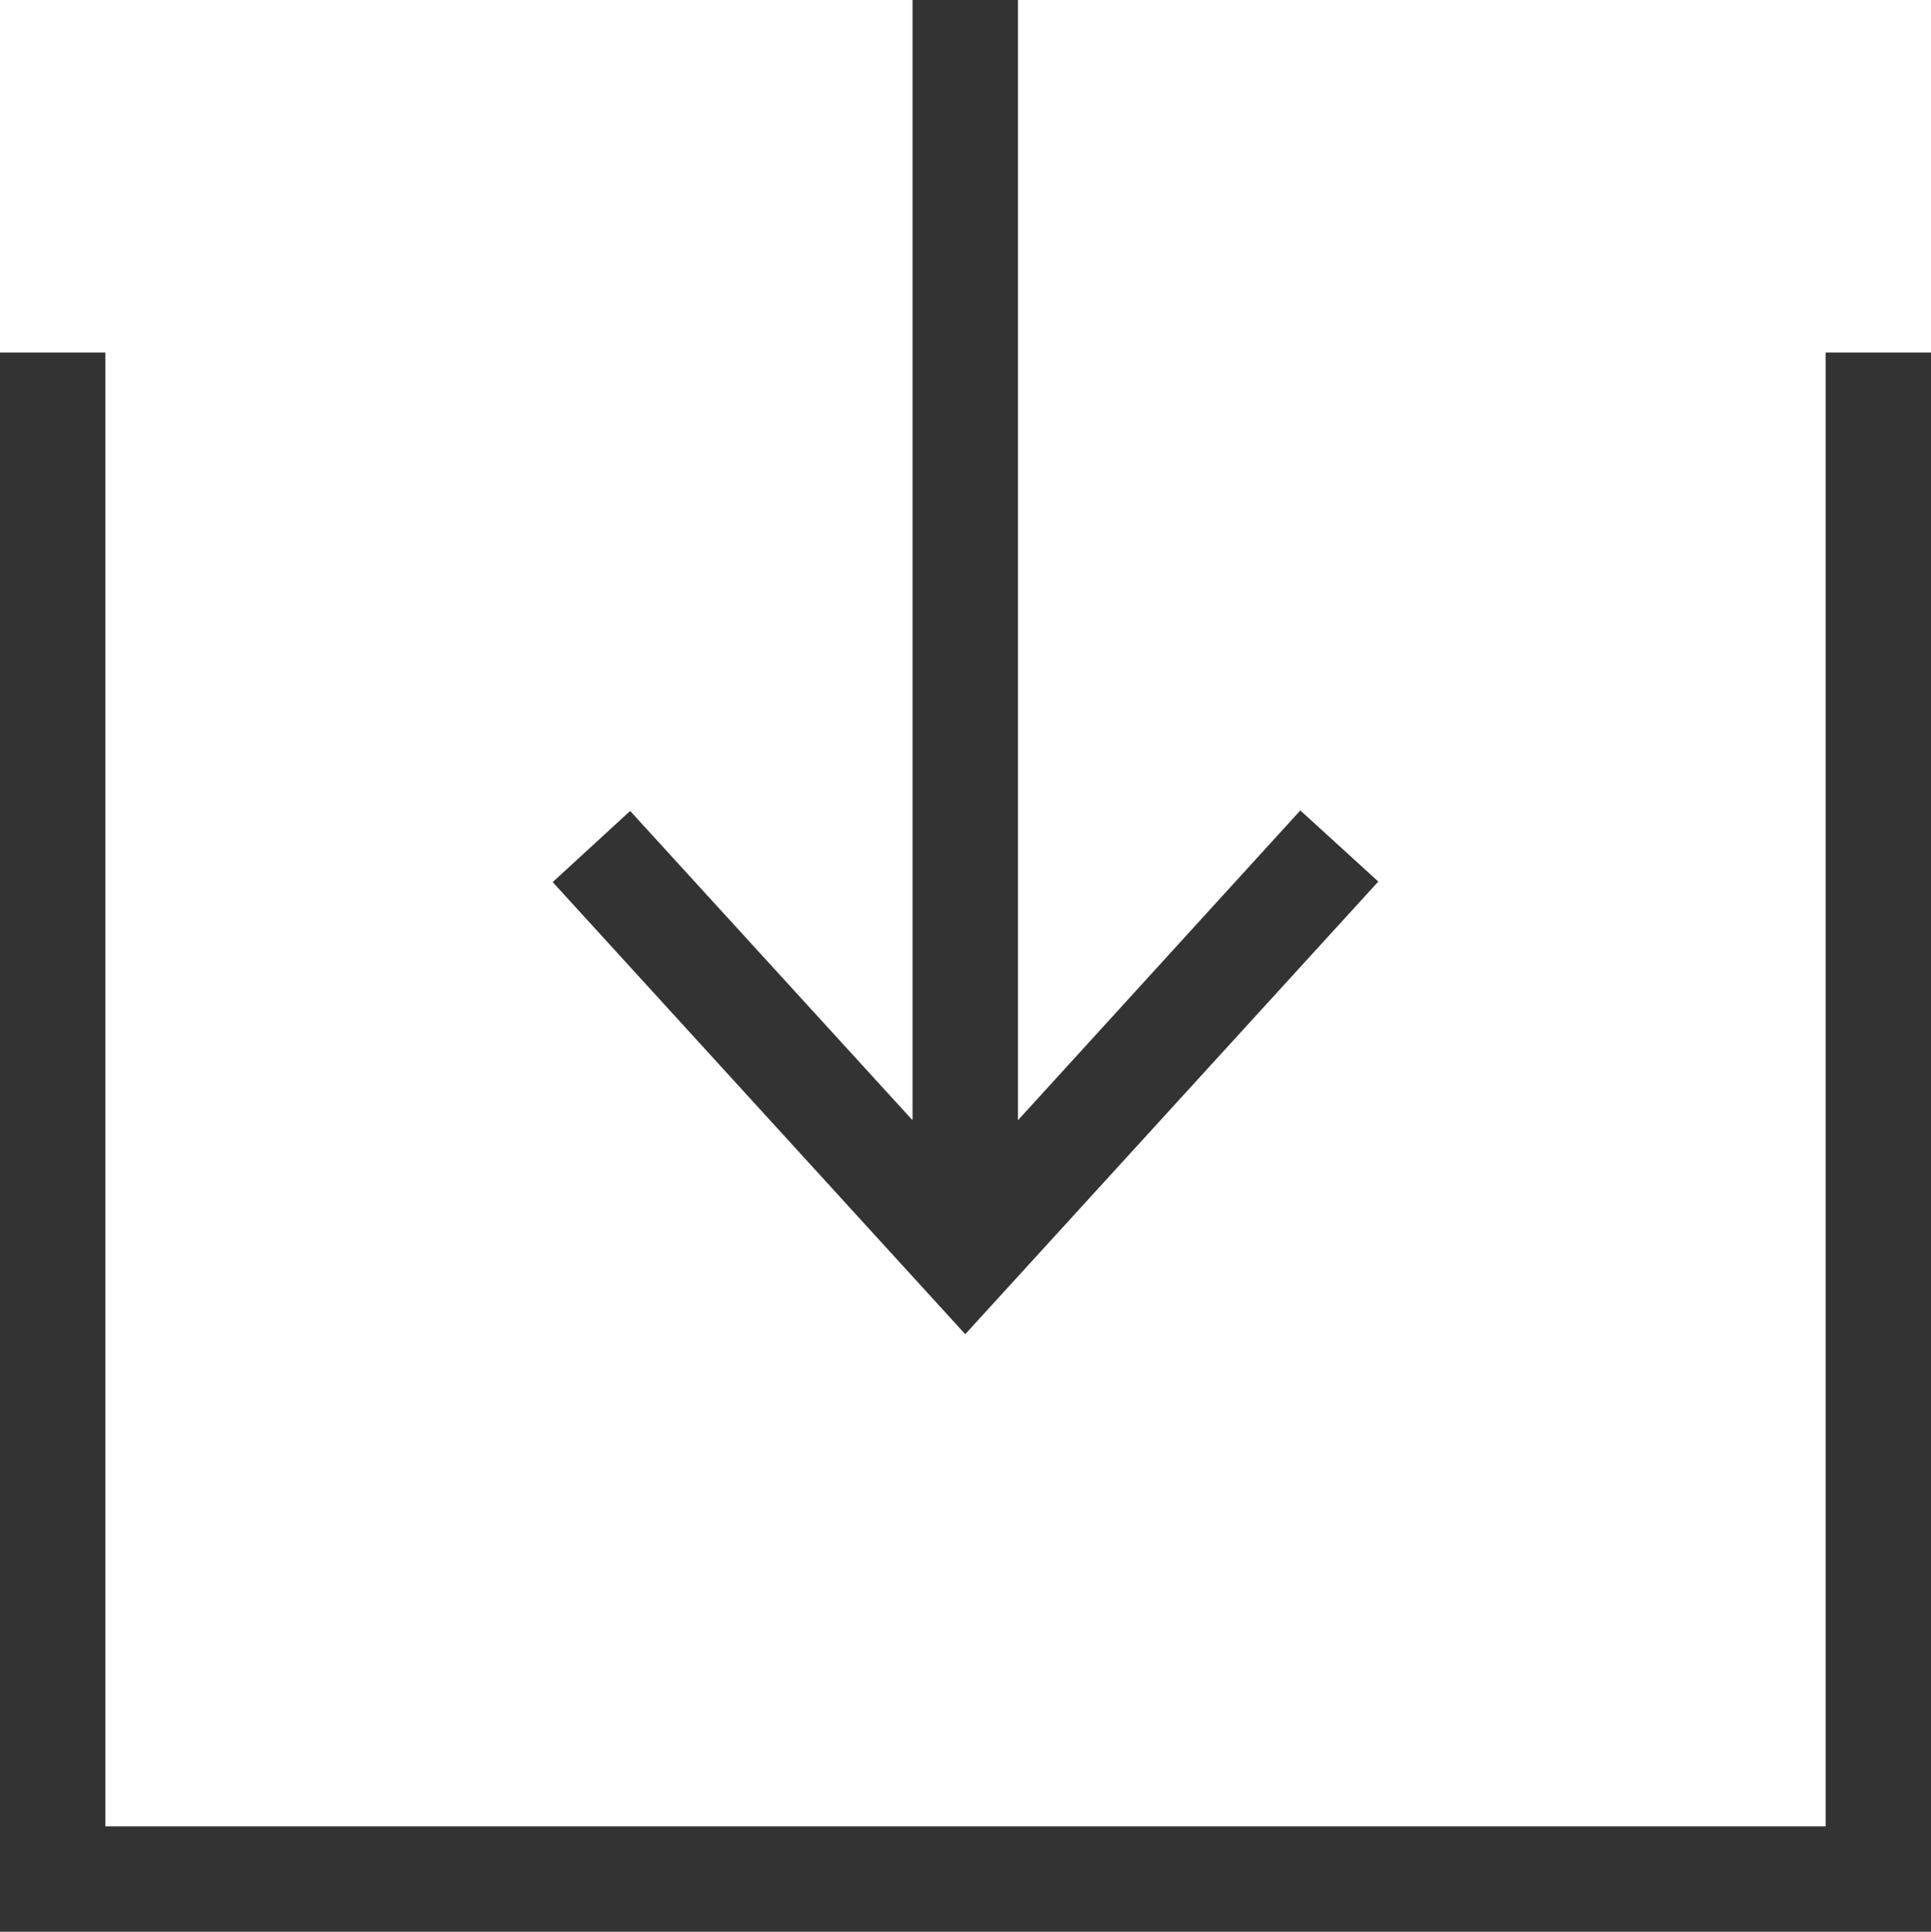 <svg xmlns="http://www.w3.org/2000/svg" viewBox="0 0 36.65 36.66"><defs><style>.cls-1{fill:#333;}</style></defs><g id="Layer_2" data-name="Layer 2"><g id="Design"><polygon class="cls-1" points="34.65 6.69 34.65 34.66 2 34.66 2 6.69 0 6.69 0 36.66 36.65 36.66 36.65 6.69 34.65 6.69"/><polygon class="cls-1" points="26.16 16.73 24.68 15.38 19.32 21.26 19.32 0 17.32 0 17.32 21.26 11.96 15.39 10.49 16.74 18.32 25.32 26.16 16.73"/></g></g></svg>